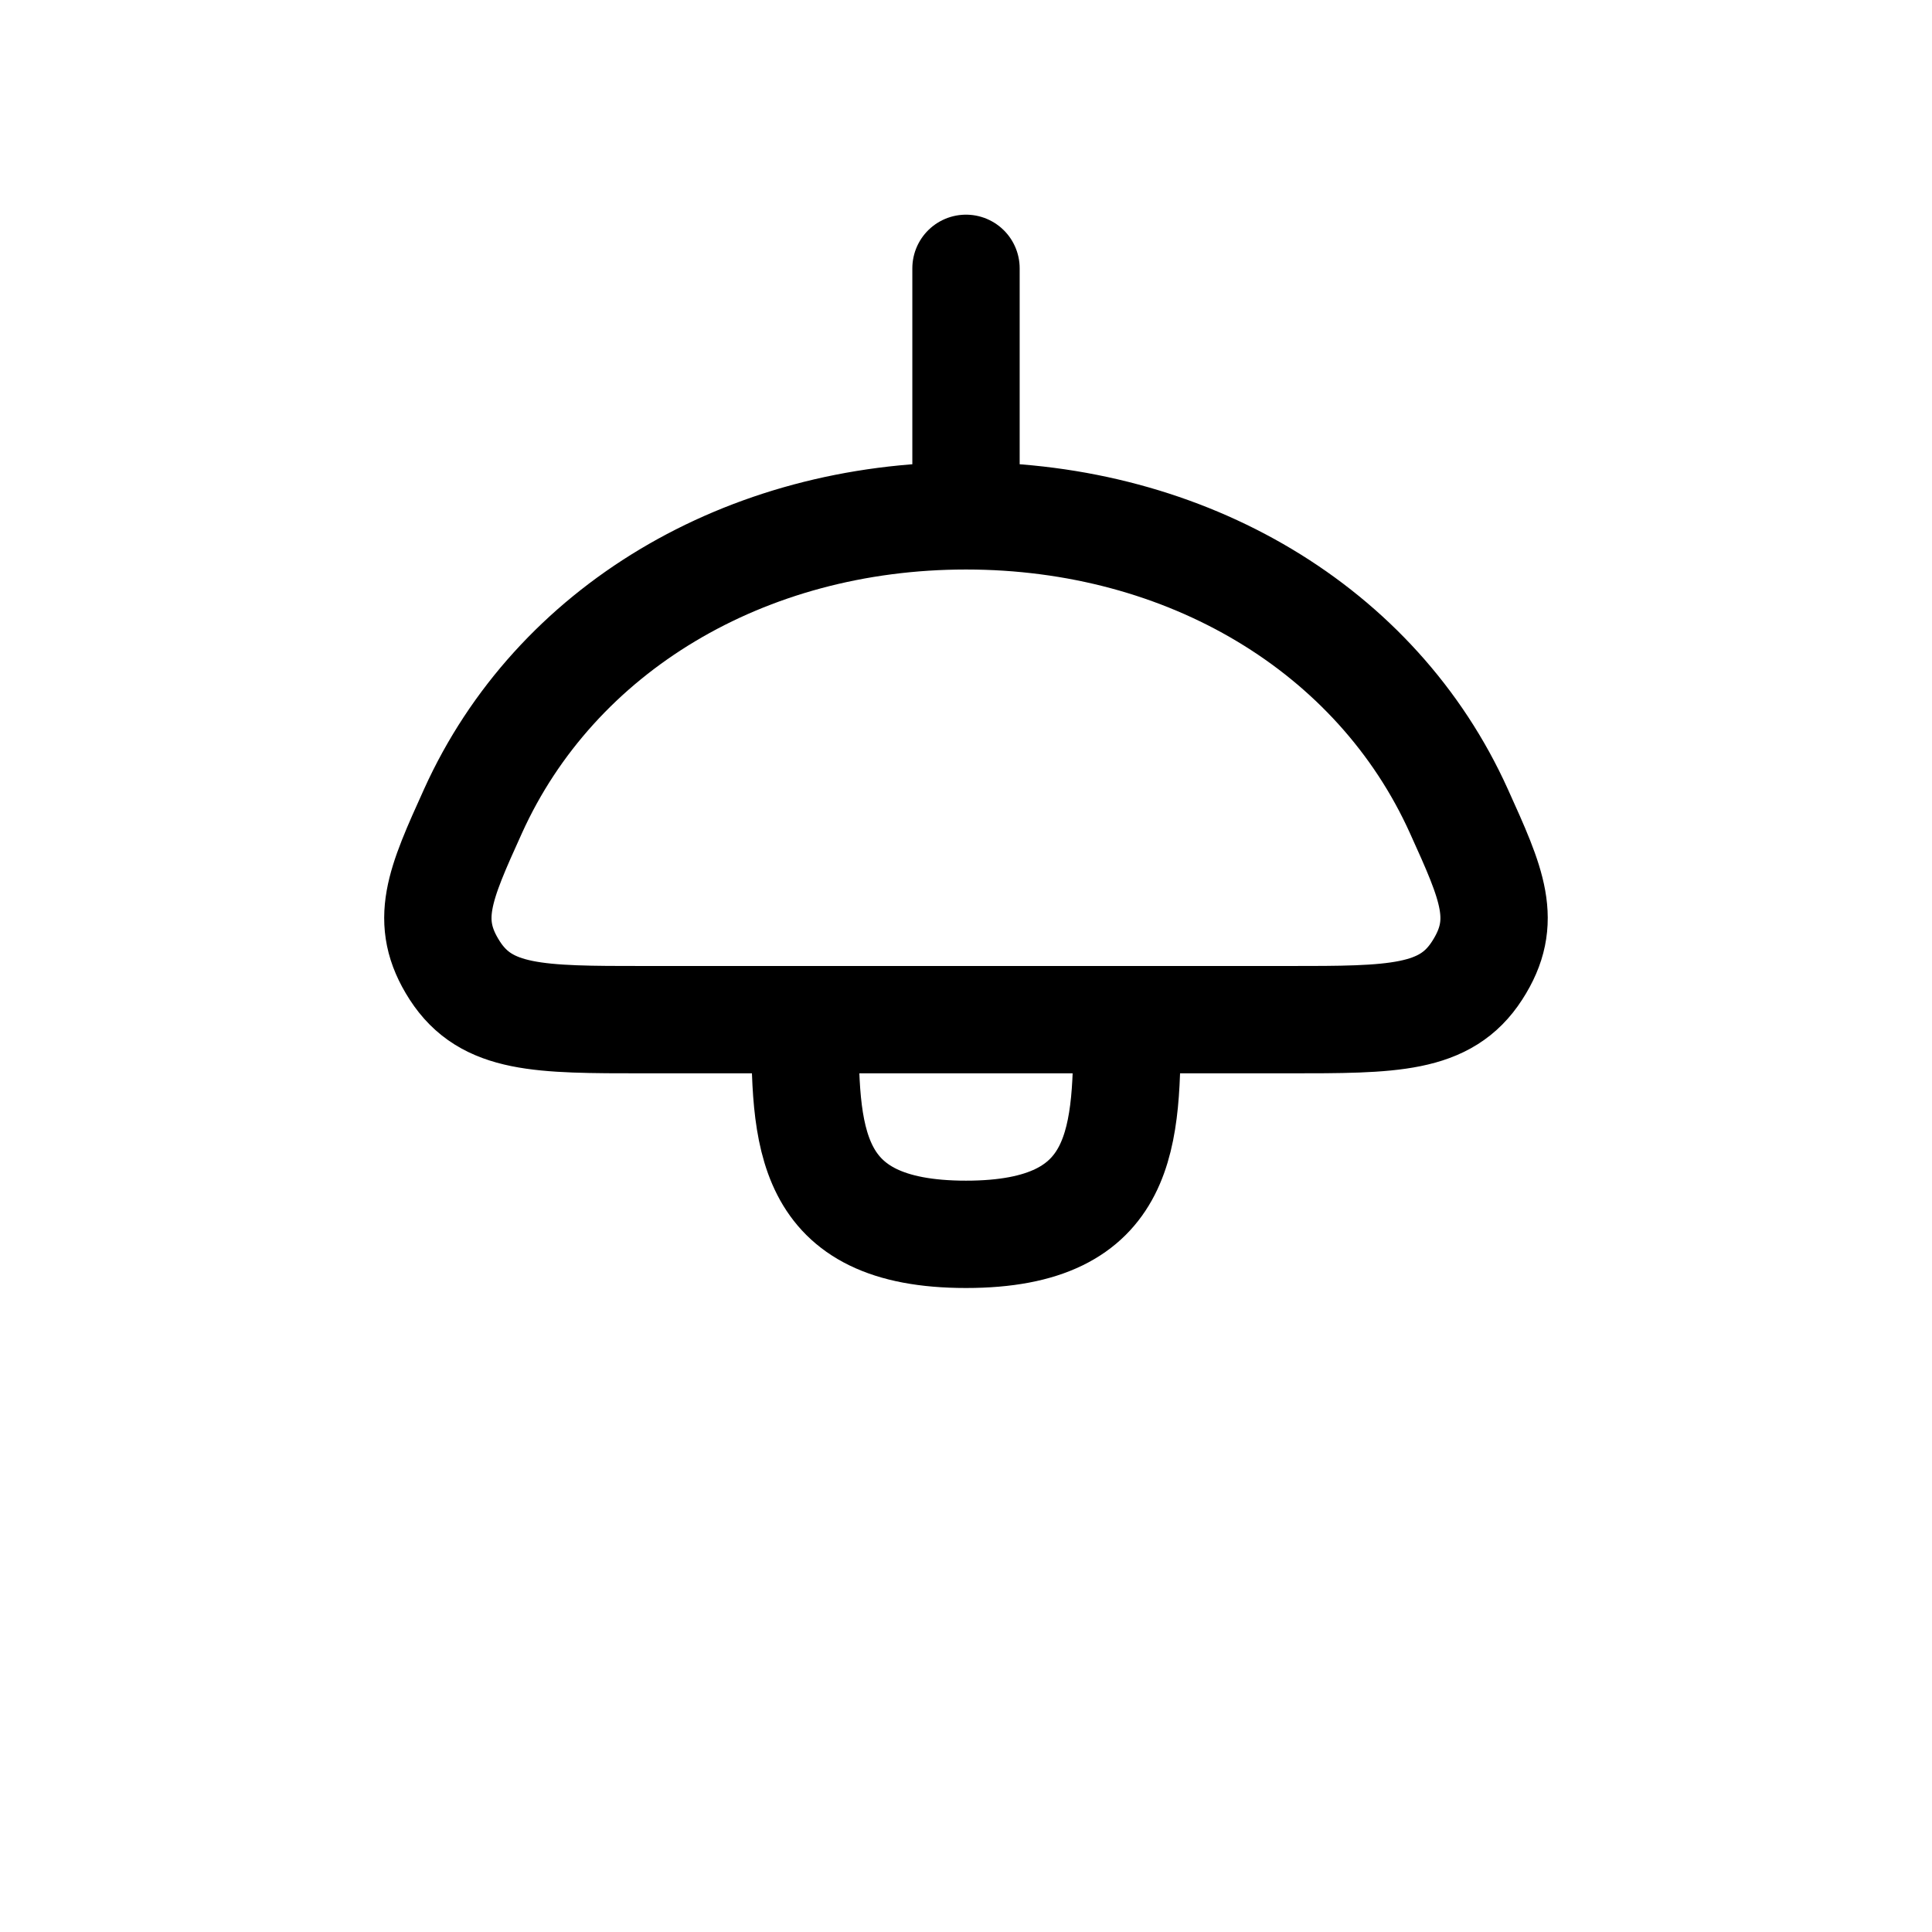 <svg width="18" height="18" fill="none" xmlns="http://www.w3.org/2000/svg"><path d="M9 9.5h3c.978 0 1.467 0 1.762-.458.296-.458.14-.8-.17-1.485C12.827 5.862 11.059 4.806 9 4.806M9 9.5H7.5m1.5 0h1.5c0 1.083 0 2-1.5 2s-1.5-.917-1.5-2M9 4.806c-2.058 0-3.826 1.056-4.593 2.751-.31.685-.465 1.027-.17 1.485.296.458.785.458 1.763.458h1.5M9 4.806V2.5" stroke="currentColor" stroke-linecap="round" stroke-linejoin="round"/></svg>
